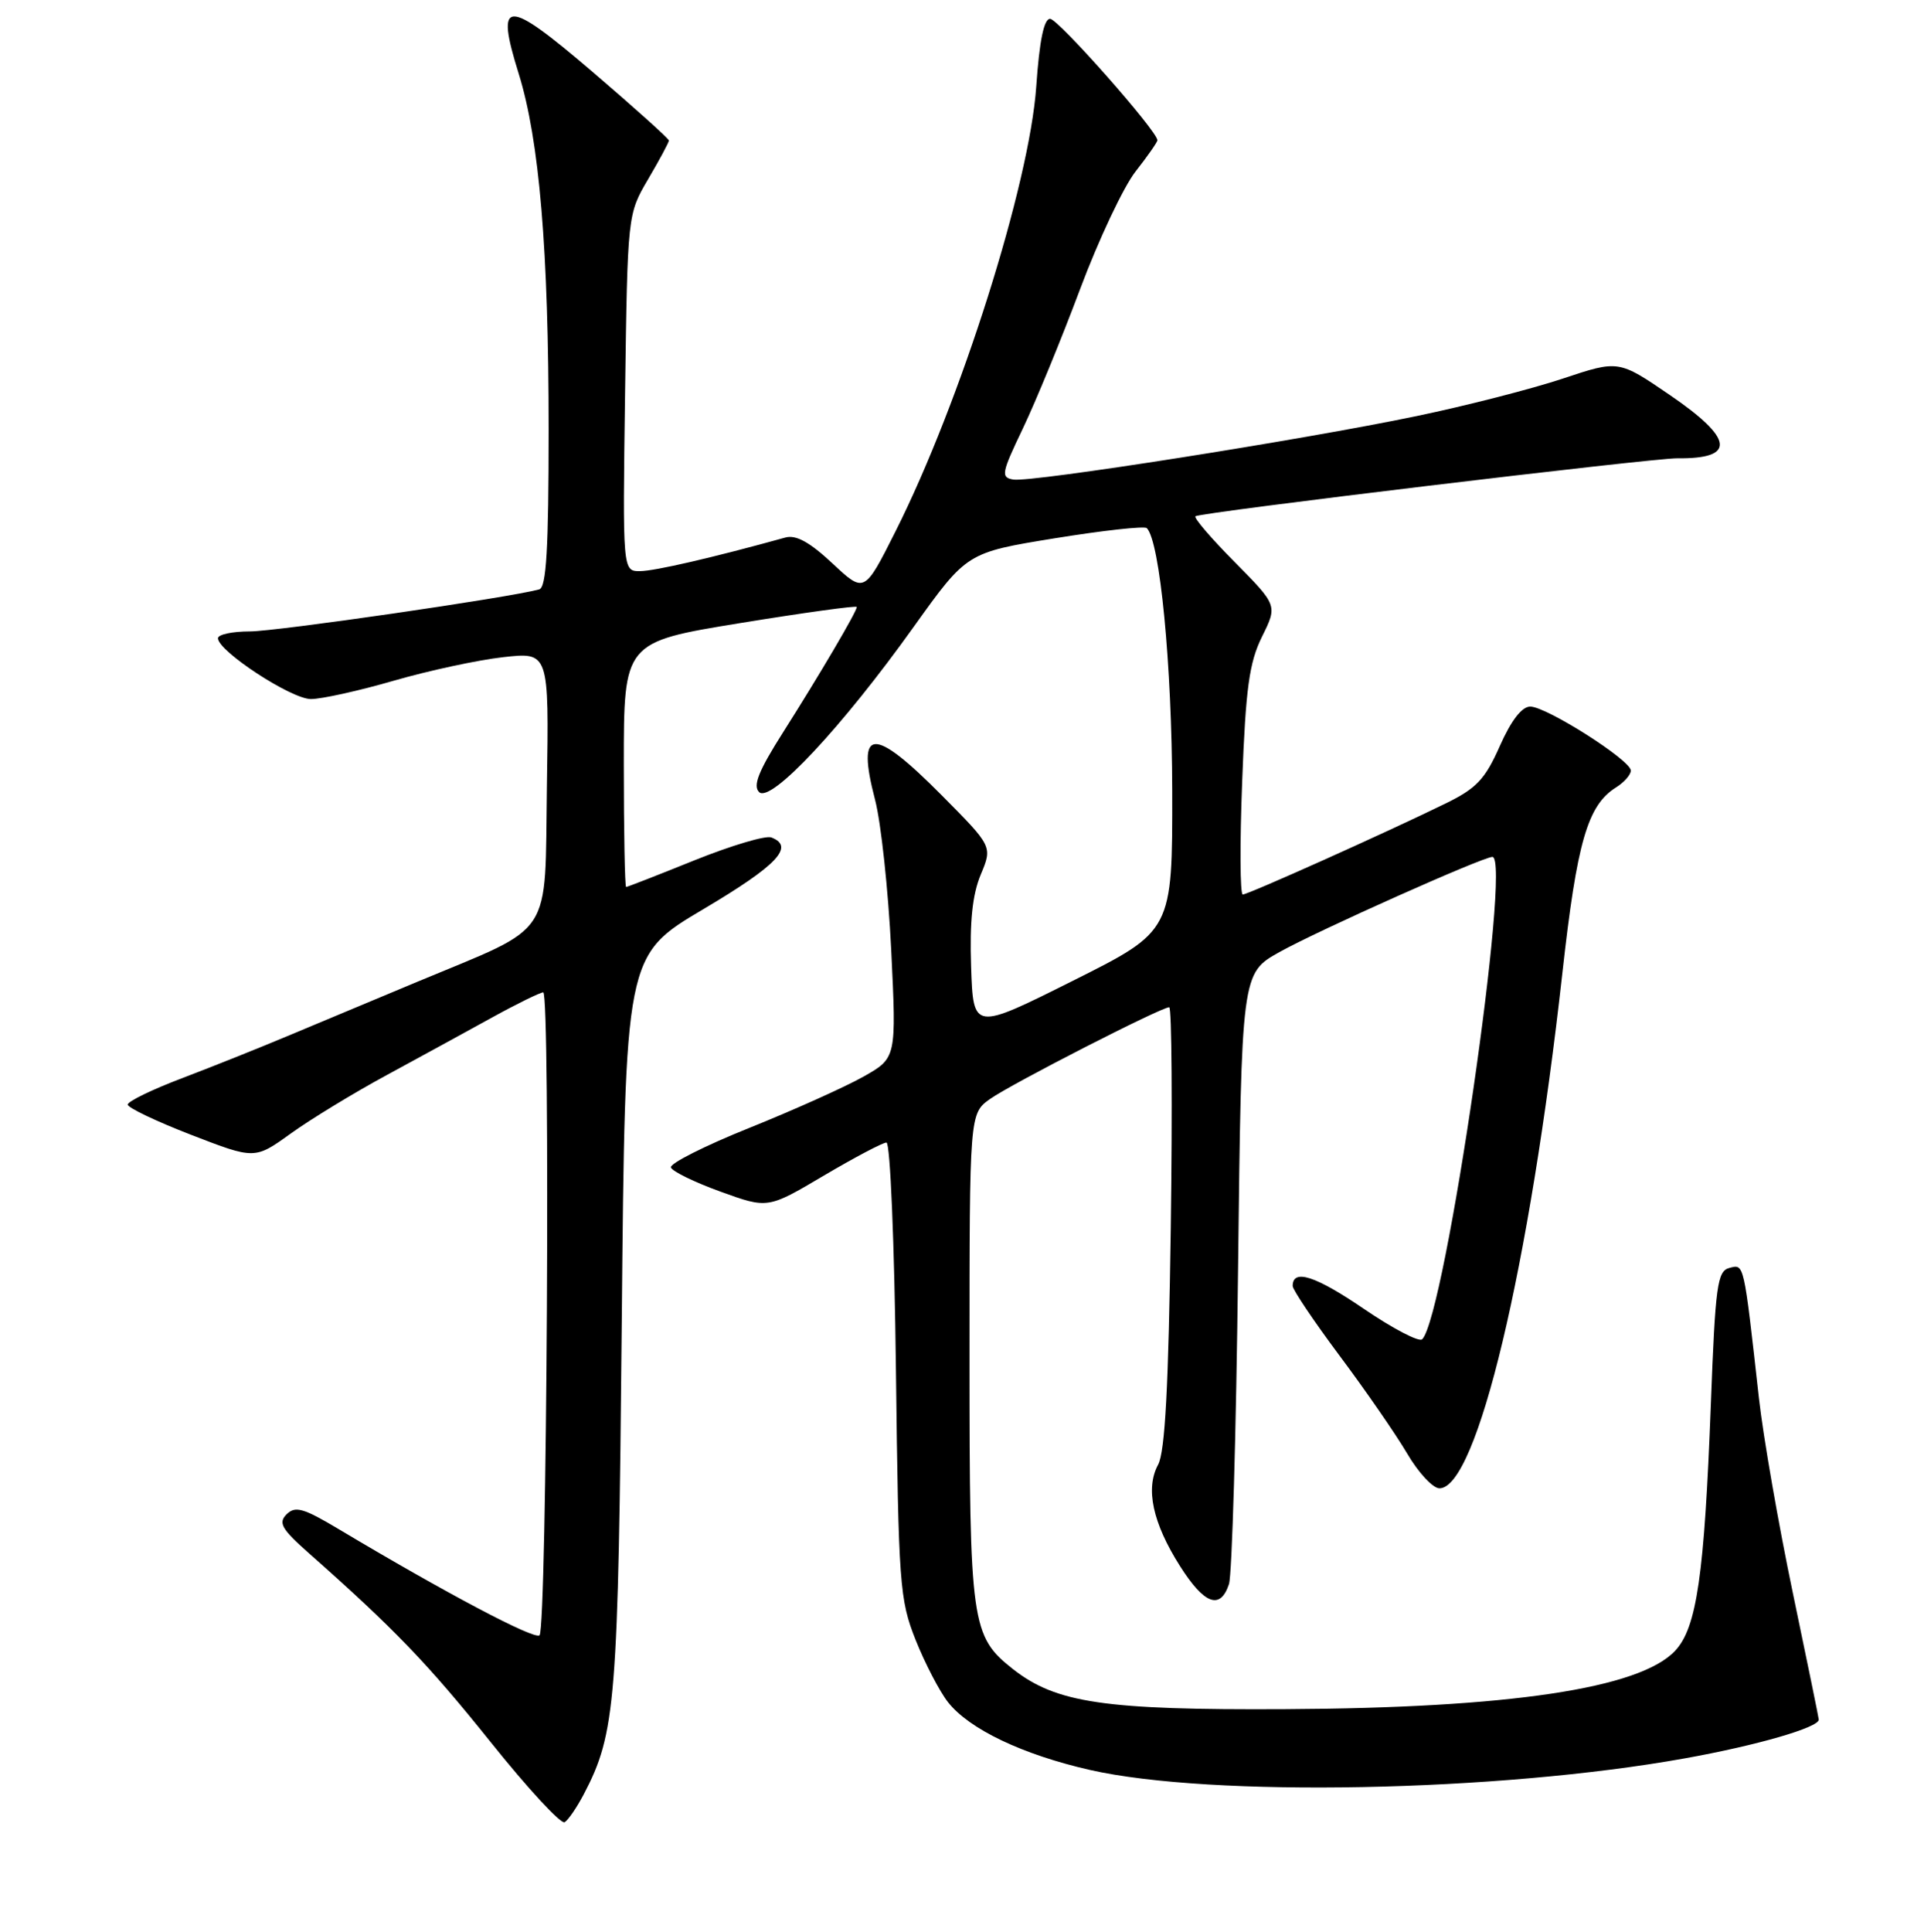 <?xml version="1.0" encoding="UTF-8" standalone="no"?>
<!DOCTYPE svg PUBLIC "-//W3C//DTD SVG 1.1//EN" "http://www.w3.org/Graphics/SVG/1.1/DTD/svg11.dtd" >
<svg xmlns="http://www.w3.org/2000/svg" xmlns:xlink="http://www.w3.org/1999/xlink" version="1.1" viewBox="0 0 256 257">
 <g >
 <path fill="currentColor"
d=" M 77.68 238.69 C 81.94 230.55 82.26 226.48 82.73 175.80 C 83.18 127.11 83.18 127.11 93.59 120.95 C 103.41 115.13 105.79 112.62 102.63 111.41 C 101.87 111.12 97.29 112.49 92.43 114.44 C 87.58 116.40 83.47 118.00 83.31 118.00 C 83.14 118.00 83.00 110.67 83.00 101.71 C 83.00 85.42 83.00 85.42 98.50 82.89 C 107.03 81.50 114.00 80.54 114.00 80.75 C 114.00 81.36 109.04 89.79 104.22 97.38 C 100.93 102.56 100.14 104.53 101.01 105.38 C 102.56 106.87 112.05 96.73 121.57 83.40 C 128.65 73.51 128.65 73.51 140.35 71.61 C 146.78 70.57 152.29 69.96 152.59 70.26 C 154.34 72.01 155.93 88.48 155.97 105.17 C 156.00 123.85 156.00 123.85 142.75 130.48 C 129.50 137.11 129.50 137.11 129.21 128.61 C 129.01 122.61 129.38 119.02 130.49 116.36 C 132.06 112.61 132.06 112.61 125.31 105.81 C 116.12 96.55 113.90 96.70 116.43 106.39 C 117.23 109.45 118.19 118.43 118.58 126.35 C 119.28 140.75 119.28 140.75 114.89 143.23 C 112.47 144.59 105.65 147.66 99.73 150.04 C 93.80 152.42 89.10 154.79 89.27 155.31 C 89.44 155.83 92.41 157.28 95.87 158.53 C 102.16 160.81 102.16 160.81 109.61 156.40 C 113.71 153.98 117.46 152.00 117.95 152.00 C 118.45 152.00 119.01 165.41 119.21 182.25 C 119.55 210.84 119.70 212.81 121.83 218.17 C 123.07 221.28 125.01 225.01 126.14 226.45 C 128.96 230.04 136.05 233.42 145.00 235.46 C 161.16 239.13 199.36 238.39 224.20 233.92 C 233.78 232.20 242.00 229.82 242.00 228.77 C 242.00 228.59 240.45 221.01 238.55 211.93 C 236.65 202.85 234.61 191.16 234.03 185.96 C 232.00 167.80 232.08 168.17 230.11 168.68 C 228.50 169.10 228.24 170.97 227.64 186.83 C 226.78 209.54 225.77 216.56 222.88 219.62 C 218.18 224.63 200.83 227.23 171.00 227.38 C 146.95 227.51 140.53 226.56 134.78 222.05 C 129.23 217.67 129.00 216.06 129.00 180.67 C 129.00 148.14 129.00 148.14 131.75 146.19 C 134.59 144.18 154.49 134.00 155.57 134.00 C 155.91 134.00 156.00 147.16 155.78 163.25 C 155.48 184.42 155.02 193.15 154.09 194.86 C 152.38 198.02 153.37 202.61 156.99 208.32 C 160.23 213.44 162.36 214.23 163.52 210.75 C 163.93 209.51 164.48 190.72 164.73 168.99 C 165.19 129.48 165.19 129.48 170.24 126.66 C 175.33 123.81 197.30 114.00 198.57 114.00 C 201.19 114.00 192.30 175.10 189.23 178.17 C 188.82 178.58 185.34 176.76 181.48 174.13 C 175.03 169.73 172.00 168.75 172.00 171.08 C 172.00 171.58 174.81 175.76 178.25 180.37 C 181.69 184.97 185.73 190.82 187.23 193.37 C 188.72 195.92 190.66 198.00 191.53 198.00 C 196.52 198.00 203.51 168.69 207.89 129.39 C 209.83 111.97 211.24 107.12 215.03 104.75 C 216.11 104.07 217.00 103.06 216.99 102.51 C 216.98 101.13 205.76 94.00 203.61 94.00 C 202.50 94.00 201.07 95.84 199.56 99.25 C 197.61 103.66 196.46 104.88 192.37 106.88 C 184.44 110.76 166.07 119.00 165.36 119.00 C 164.99 119.00 164.96 112.22 165.28 103.94 C 165.75 91.52 166.22 88.14 167.92 84.70 C 169.98 80.54 169.98 80.54 164.30 74.79 C 161.17 71.64 158.81 68.89 159.06 68.68 C 159.67 68.17 219.85 60.94 223.17 60.97 C 231.03 61.06 230.72 58.38 222.18 52.55 C 215.36 47.89 215.36 47.89 207.93 50.37 C 203.84 51.73 195.10 53.98 188.50 55.35 C 173.27 58.53 137.28 64.19 134.84 63.80 C 133.14 63.52 133.24 62.97 136.10 57.00 C 137.81 53.42 141.23 45.10 143.70 38.50 C 146.17 31.90 149.50 24.84 151.10 22.81 C 152.69 20.78 154.00 18.91 154.00 18.66 C 154.00 17.45 140.79 2.50 139.72 2.50 C 138.90 2.50 138.30 5.42 137.88 11.50 C 136.98 24.49 127.80 53.51 119.14 70.72 C 115.01 78.93 115.01 78.93 110.76 74.95 C 107.74 72.13 105.92 71.12 104.50 71.51 C 94.82 74.19 87.11 75.97 85.17 75.98 C 82.84 76.00 82.84 76.00 83.17 52.25 C 83.50 28.50 83.50 28.50 86.25 23.82 C 87.76 21.25 89.00 18.94 89.00 18.70 C 89.00 18.45 84.42 14.34 78.83 9.55 C 67.29 -0.32 65.87 -0.29 69.01 9.78 C 71.77 18.64 73.00 33.29 73.00 57.14 C 73.00 73.03 72.70 78.15 71.75 78.41 C 67.73 79.51 36.80 84.00 33.25 84.00 C 30.91 84.00 29.00 84.41 29.00 84.91 C 29.00 86.62 38.75 93.00 41.37 93.00 C 42.80 93.00 47.76 91.90 52.39 90.56 C 57.02 89.22 63.56 87.81 66.93 87.43 C 73.05 86.74 73.05 86.74 72.77 104.56 C 72.46 125.15 73.92 122.94 55.58 130.59 C 50.04 132.90 42.35 136.11 38.50 137.73 C 34.65 139.35 28.24 141.91 24.25 143.43 C 20.26 144.94 17.00 146.52 17.00 146.95 C 17.00 147.37 20.80 149.18 25.45 150.98 C 33.90 154.25 33.90 154.25 38.70 150.79 C 41.34 148.89 47.10 145.38 51.50 143.00 C 55.90 140.61 62.20 137.17 65.50 135.35 C 68.80 133.53 71.85 132.04 72.28 132.02 C 73.25 131.99 72.77 216.57 71.79 217.55 C 71.14 218.19 59.28 211.92 45.00 203.39 C 40.38 200.63 39.28 200.32 38.14 201.45 C 36.99 202.59 37.46 203.41 41.12 206.65 C 52.42 216.64 56.91 221.31 65.26 231.73 C 70.20 237.91 74.65 242.72 75.13 242.42 C 75.62 242.12 76.76 240.44 77.68 238.69 Z "/>
</g>
</svg>